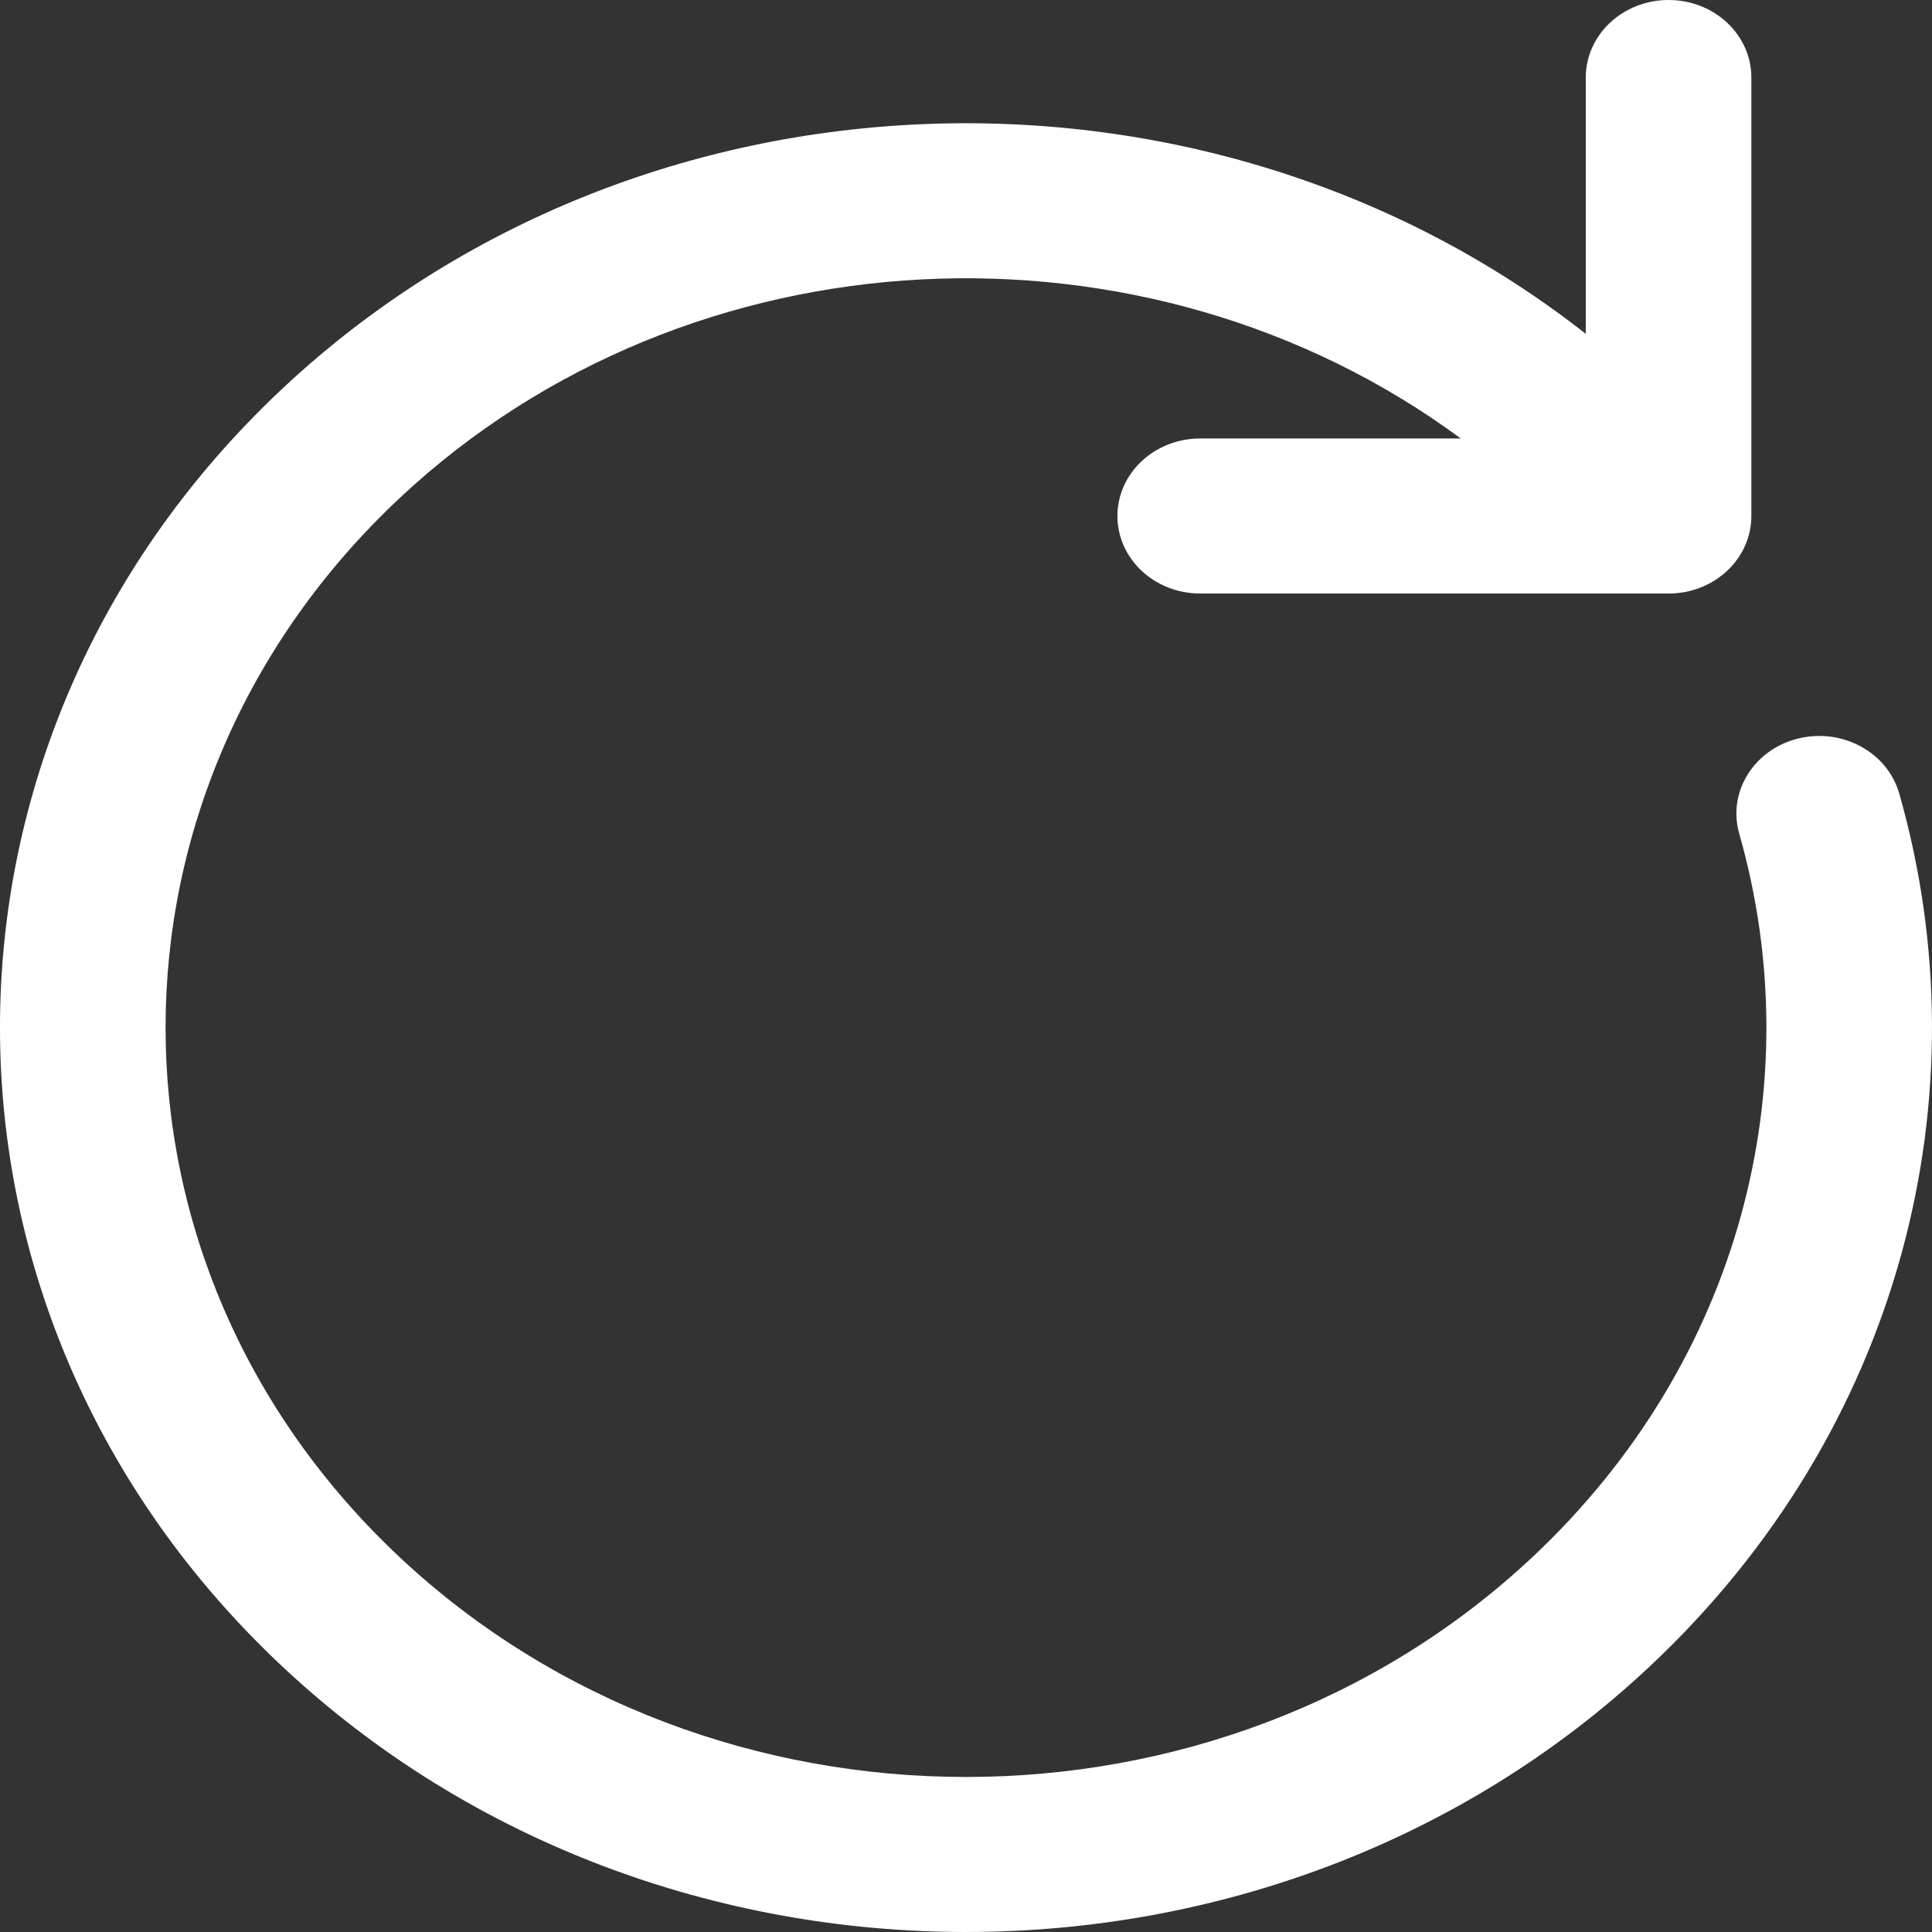 <svg width="24" height="24" viewBox="0 0 24 24" fill="none" xmlns="http://www.w3.org/2000/svg">
<rect x="0" y="0" width="24" height="24" fill="#333333" stroke="none"/>
<path fill-rule="evenodd" clip-rule="evenodd" d="M20.728 0C21.296 0 21.756 0.431 21.756 0.963V6.41C21.756 6.942 21.296 7.373 20.728 7.373H14.909C14.341 7.373 13.881 6.942 13.881 6.41C13.881 5.878 14.341 5.447 14.909 5.447H18.146C14.244 2.567 8.57 2.813 4.969 6.183C1.086 9.819 1.086 15.712 4.969 19.348C8.852 22.983 15.148 22.983 19.031 19.348C21.632 16.912 22.492 13.462 21.605 10.354C21.459 9.84 21.785 9.312 22.334 9.175C22.883 9.038 23.446 9.343 23.593 9.857C24.661 13.602 23.627 17.768 20.485 20.709C15.799 25.097 8.201 25.097 3.515 20.709C-1.172 16.322 -1.172 9.209 3.515 4.821C7.947 0.672 14.985 0.447 19.699 4.147V0.963C19.699 0.431 20.16 0 20.728 0Z" fill="white"/>
</svg>
